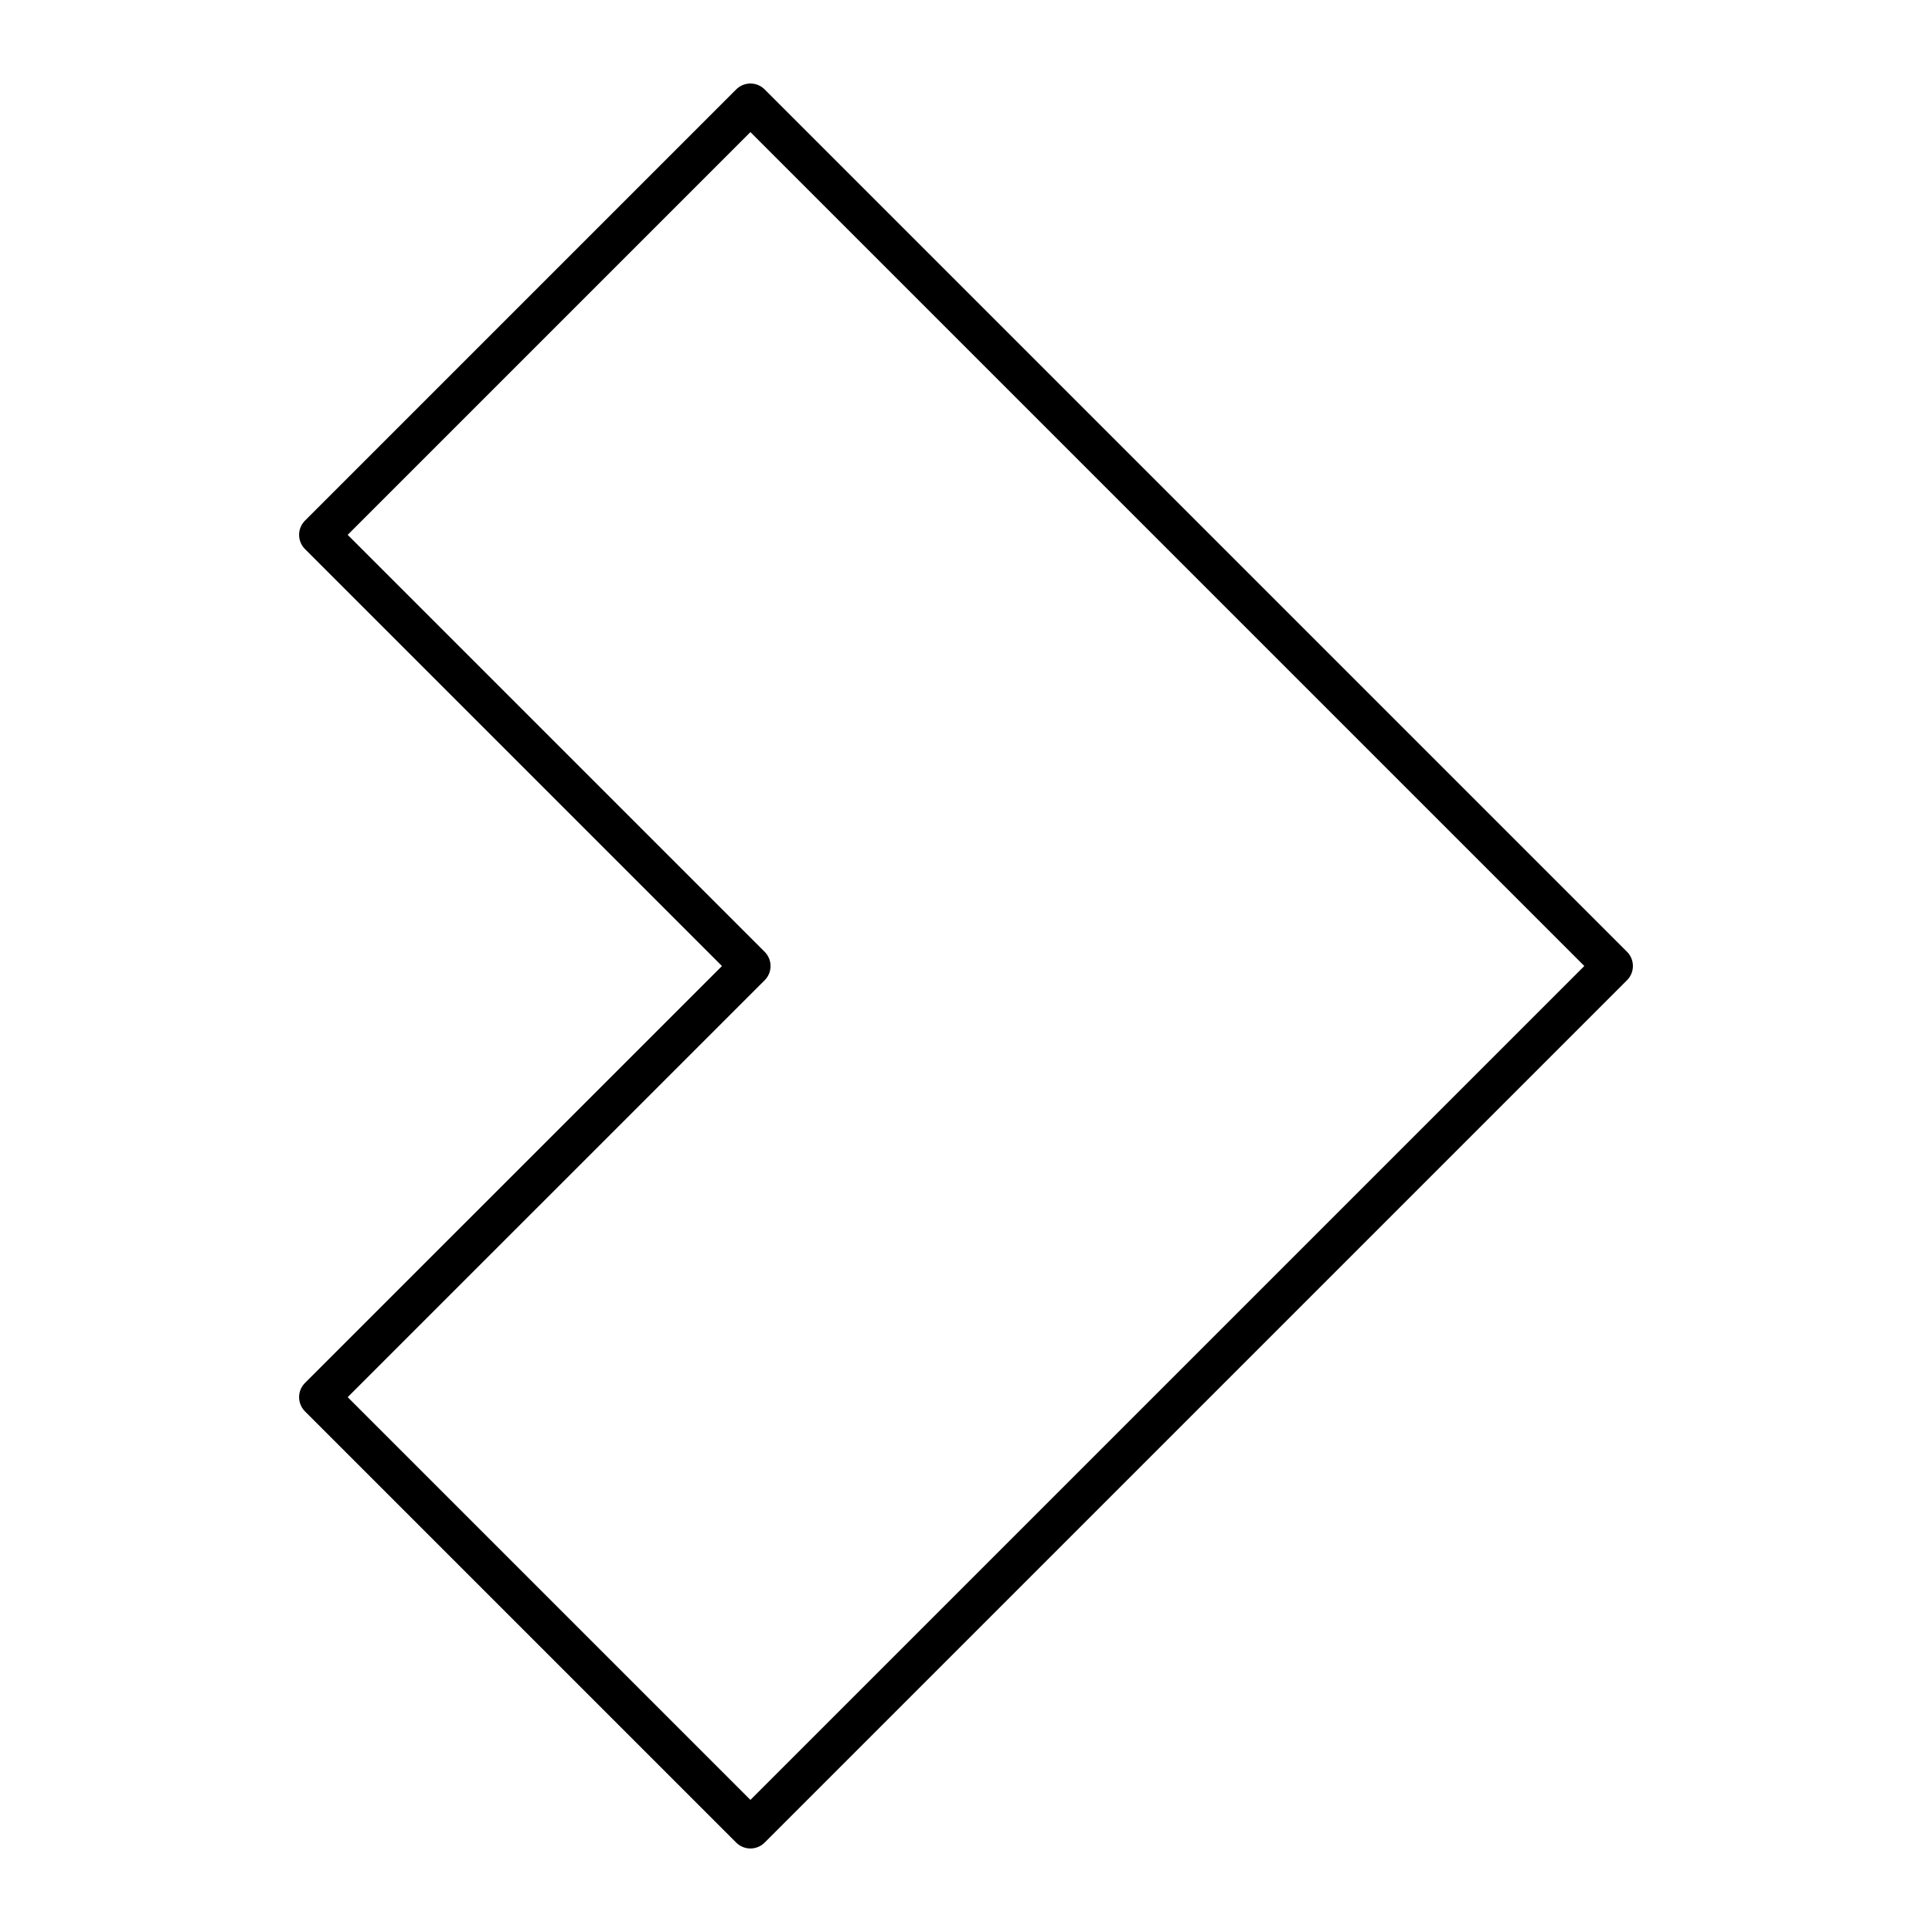 <svg xmlns="http://www.w3.org/2000/svg" width="3em" height="3em" viewBox="0 0 48 48"><path fill="none" stroke="currentColor" stroke-linecap="round" stroke-linejoin="round" d="M18.644 24.001L7.931 13.288L18.644 2.575L40.069 24L18.644 45.425L7.931 34.712z"/></svg>